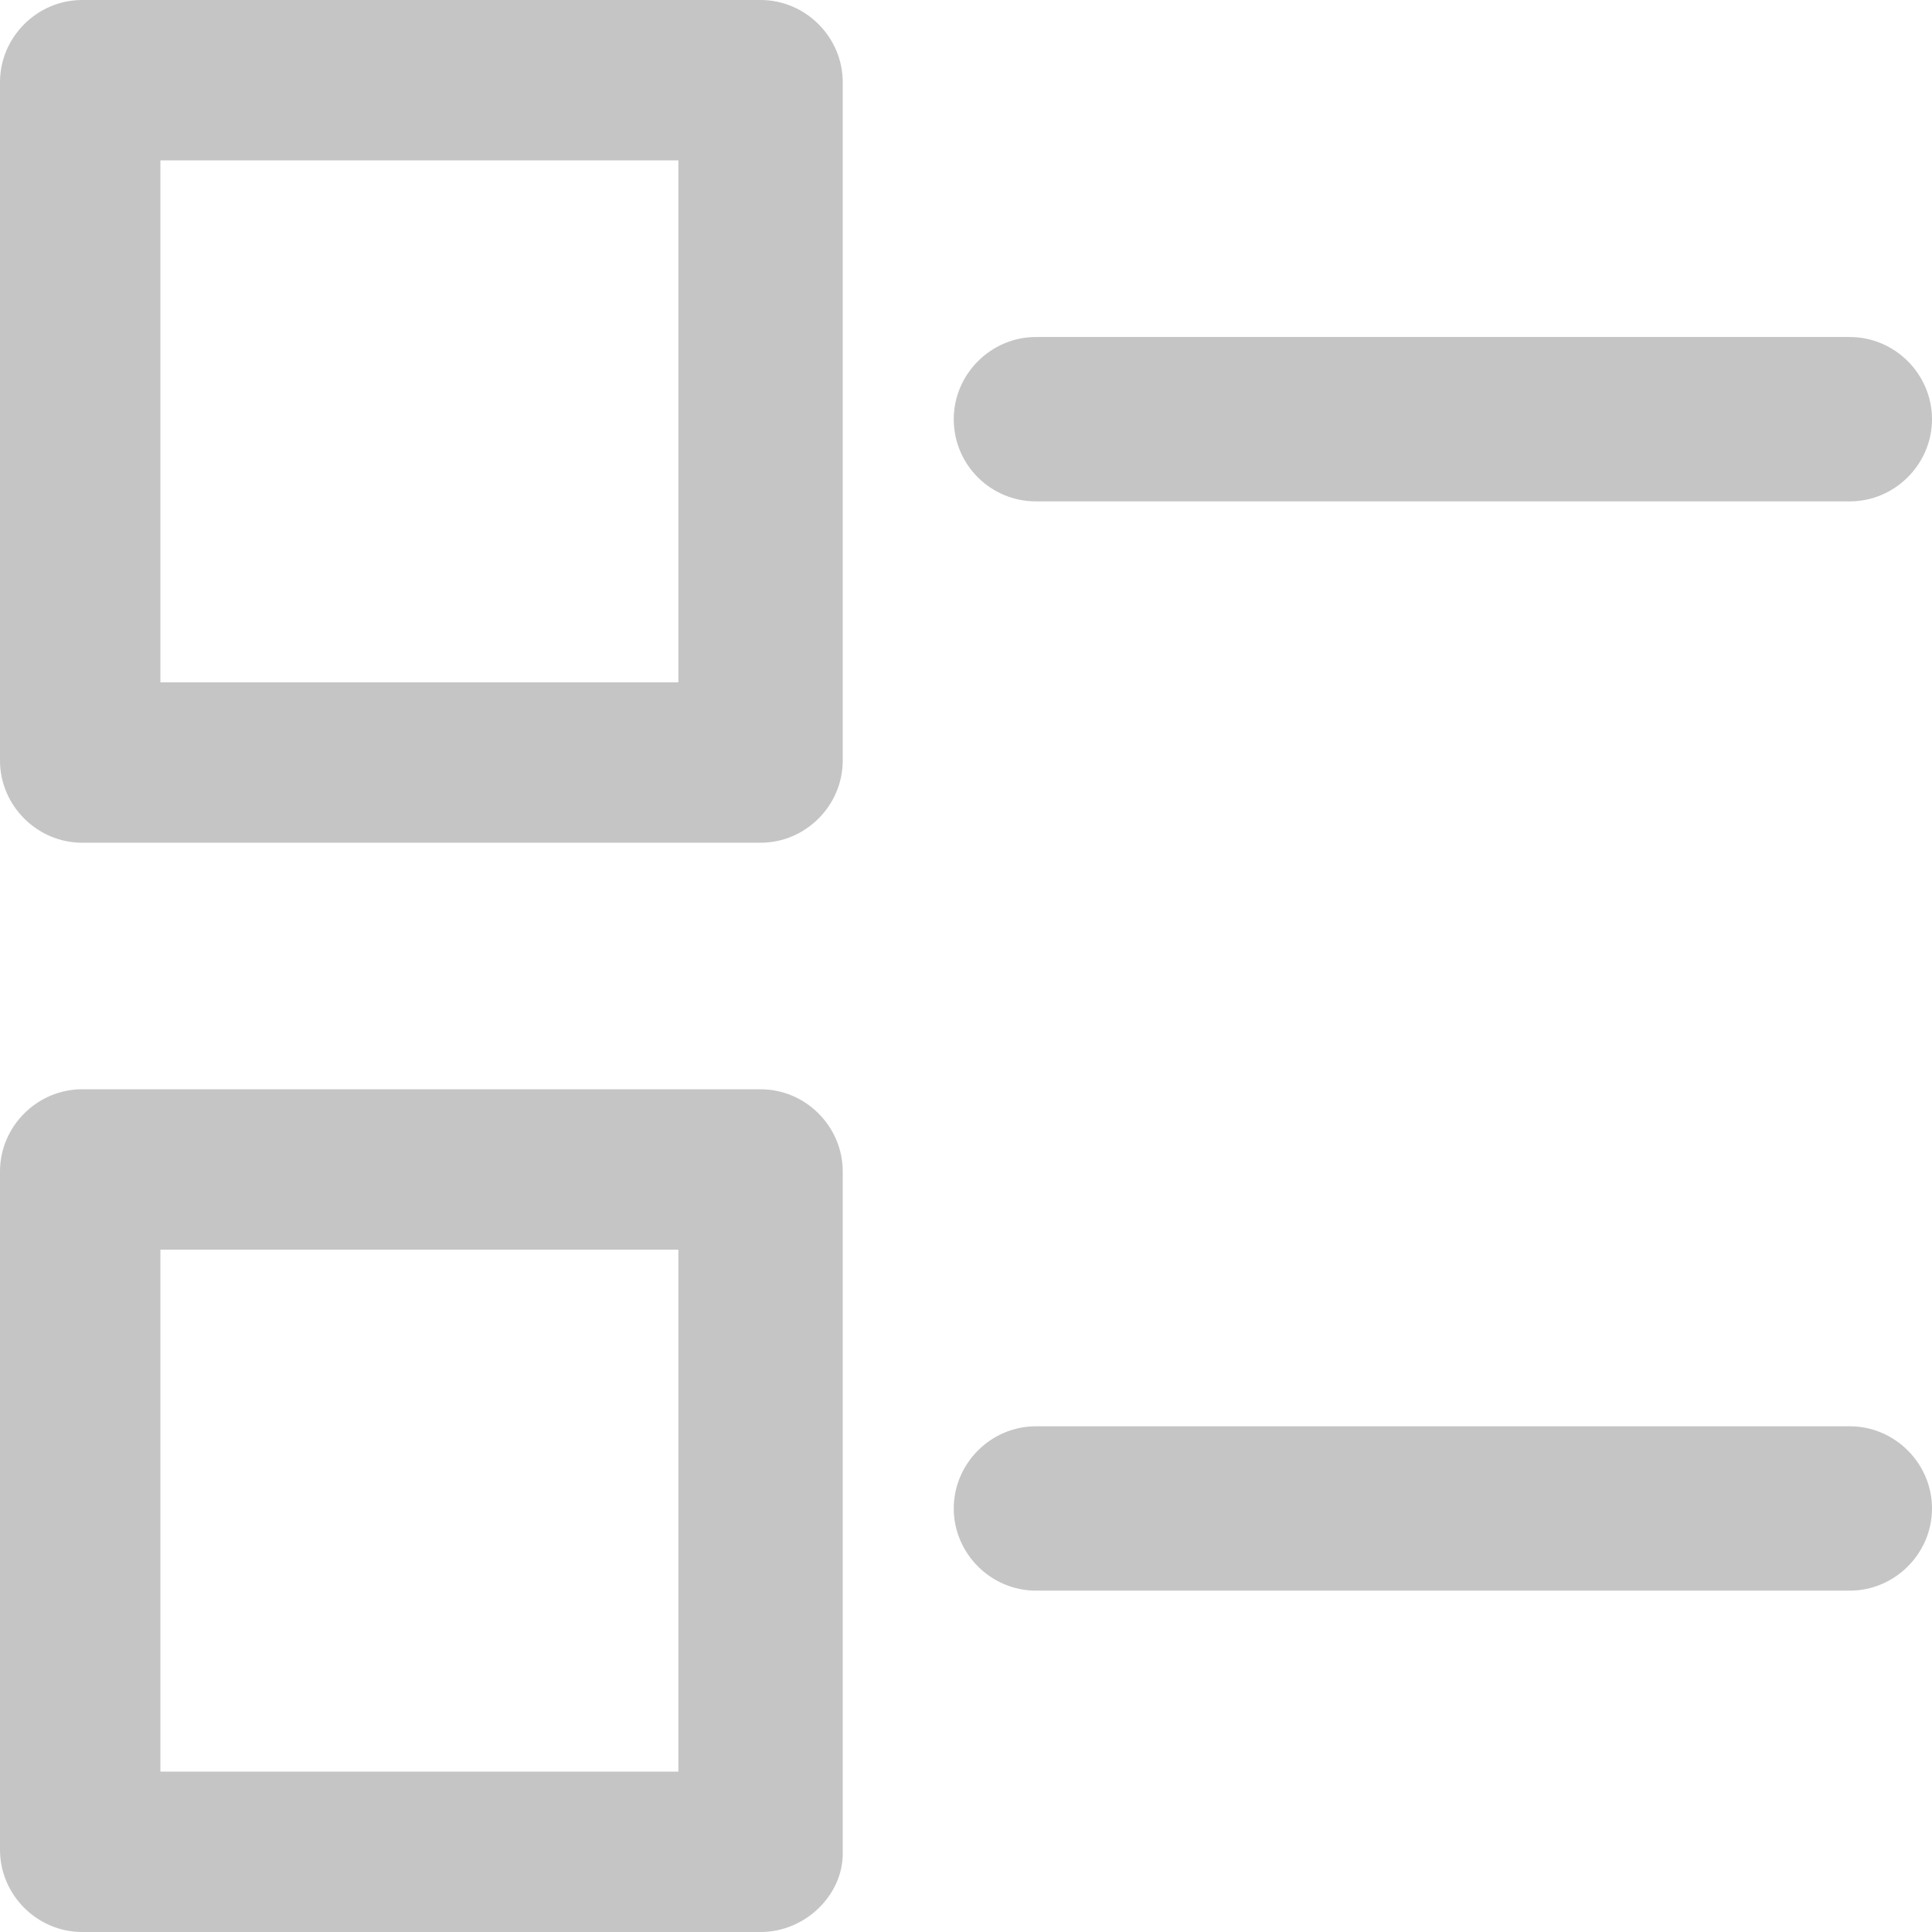 <?xml version="1.0" encoding="iso-8859-1"?>
<!-- Generator: Adobe Illustrator 19.0.0, SVG Export Plug-In . SVG Version: 6.00 Build 0)  -->
<svg
    xmlns="http://www.w3.org/2000/svg"
    xmlns:xlink="http://www.w3.org/1999/xlink" version="1.1" id="Capa_1" x="0px" y="0px" viewBox="0 0 489 489" style="enable-background:new 0 0 489 489;" xml:space="preserve" width="512px" height="512px">
    <g>
        <g>
            <path d="M192.5,0H20.8C9.4,0,0,9.4,0,20.8v171.7c0,11.4,9.4,20.8,20.8,20.8h171.7c11.4,0,20.8-9.4,20.8-20.8V20.8    C213.3,9.4,203.9,0,192.5,0z M171.7,172.7H40.6V40.6h131.1L171.7,172.7L171.7,172.7z" fill="#c5c5c5"/>
            <path d="M192.5,275.7H20.8C9.4,275.7,0,285.1,0,296.5v171.7C0,479.6,9.4,489,20.8,489h171.7c11.4,0,20.8-9.4,20.8-19.8V296.5    C213.3,285.1,203.9,275.7,192.5,275.7z M171.7,448.4H40.6V316.3h131.1L171.7,448.4L171.7,448.4z" fill="#c5c5c5"/>
            <path d="M262.2,126.9h206c11.4,0,20.8-9.4,20.8-20.8s-9.4-20.8-20.8-20.8h-206c-11.4,0-20.8,9.4-20.8,20.8    C241.4,117.6,250.7,126.9,262.2,126.9z" fill="#c5c5c5"/>
            <path d="M468.2,361h-206c-11.4,0-20.8,9.4-20.8,20.8s9.4,20.8,20.8,20.8h206c11.4,0,20.8-9.4,20.8-20.8S479.6,361,468.2,361z" fill="#c5c5c5"/>
        </g>
    </g>
</svg>
